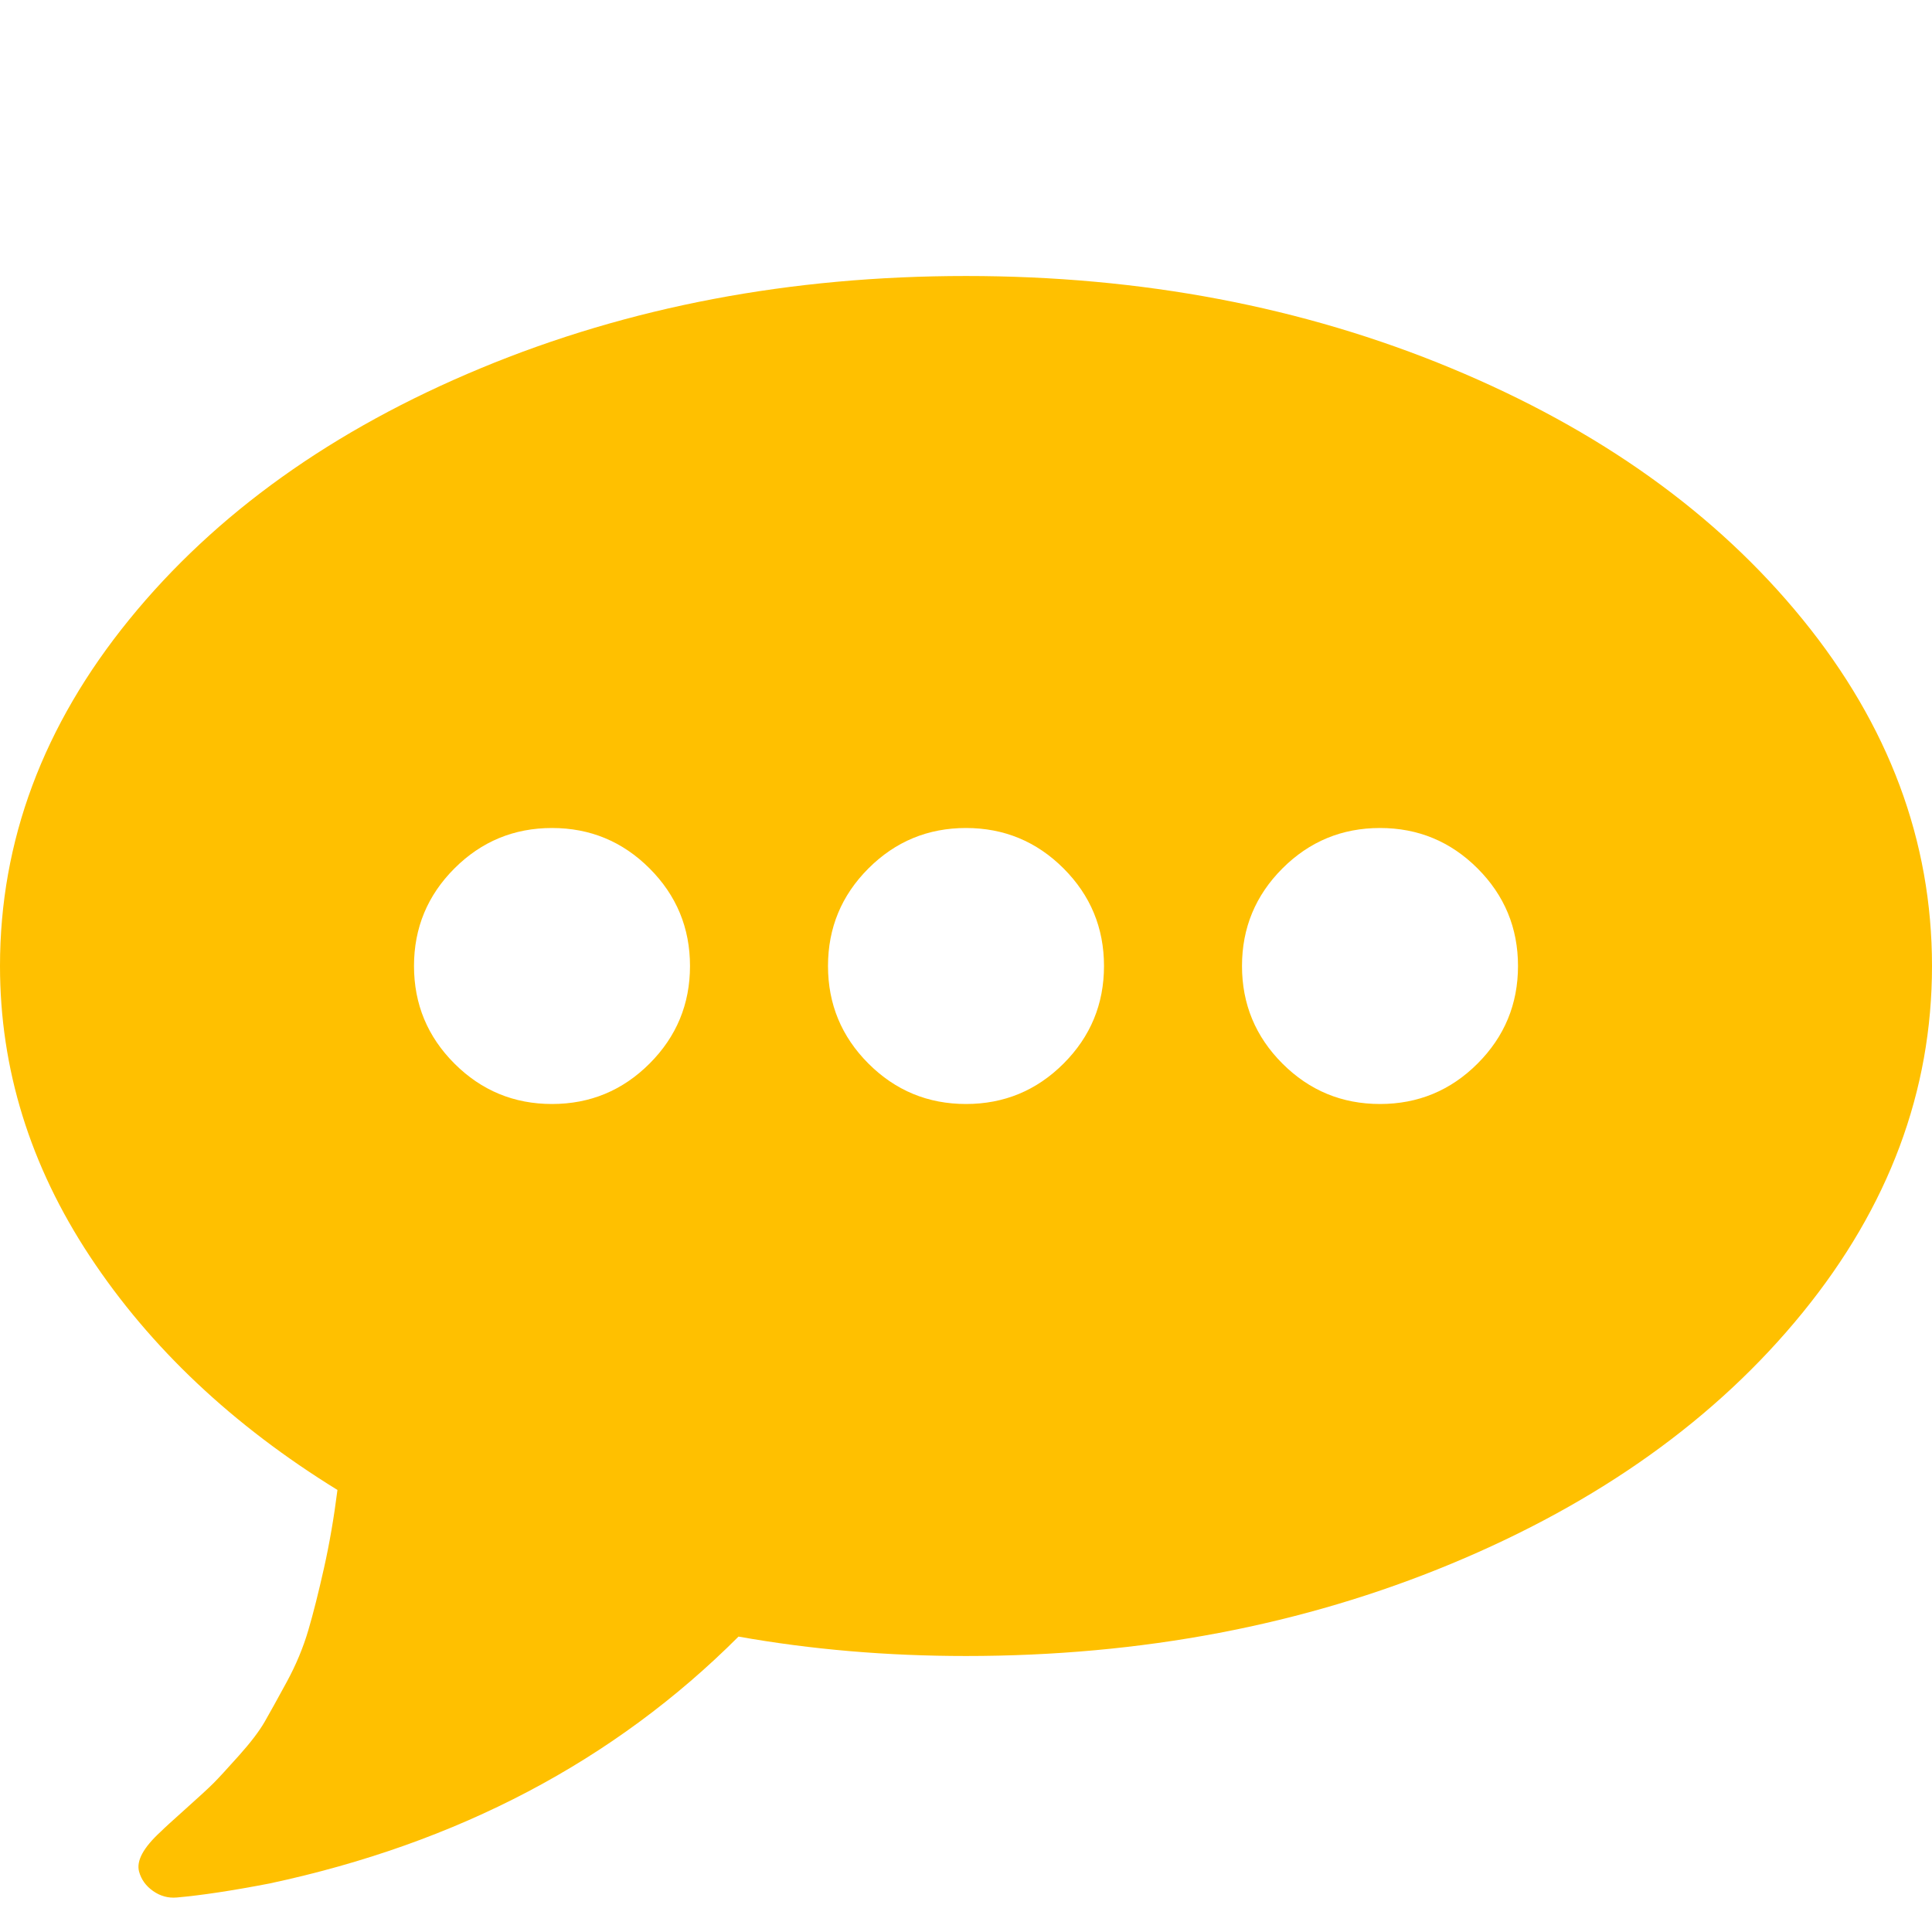 <?xml version="1.0" encoding="utf-8"?>
<!-- Generator: Adobe Illustrator 21.1.0, SVG Export Plug-In . SVG Version: 6.00 Build 0)  -->
<svg version="1.1" id="Layer_1" xmlns="http://www.w3.org/2000/svg" xmlns:xlink="http://www.w3.org/1999/xlink" x="0px" y="0px"
	 viewBox="0 0 1792 1792" style="enable-background:new 0 0 1792 1792;" xml:space="preserve">
<style type="text/css">
	.st0{fill:#FFC000;}
</style>
<path class="st0" d="M640,896c0-35.3-12.5-65.5-37.5-90.5S547.3,768,512,768s-65.5,12.5-90.5,37.5S384,860.7,384,896
	s12.5,65.5,37.5,90.5s55.2,37.5,90.5,37.5s65.5-12.5,90.5-37.5S640,931.3,640,896z M1024,896c0-35.3-12.5-65.5-37.5-90.5
	S931.3,768,896,768s-65.5,12.5-90.5,37.5S768,860.7,768,896s12.5,65.5,37.5,90.5s55.2,37.5,90.5,37.5s65.5-12.5,90.5-37.5
	S1024,931.3,1024,896z M1408,896c0-35.3-12.5-65.5-37.5-90.5S1315.3,768,1280,768s-65.5,12.5-90.5,37.5S1152,860.7,1152,896
	s12.5,65.5,37.5,90.5s55.2,37.5,90.5,37.5s65.5-12.5,90.5-37.5S1408,931.3,1408,896z M1792,896c0,116-40,223.2-120,321.5
	s-188.7,176-326,233s-287.3,85.5-450,85.5c-73.3,0-143.7-6-211-18c-115.3,115.3-260.3,191.7-435,229c-34.7,6.7-63.3,11-86,13
	c-8,0.7-15.3-1.3-22-6s-11-10.7-13-18c-2.7-10,4-22.3,20-37c3.3-3.3,11.2-10.5,23.5-21.5s20.8-18.8,25.5-23.5s12.5-13.2,23.5-25.5
	s19-22.8,24-31.5s11.8-21,20.5-37s15.3-32,20-48s9.5-35.2,14.5-57.5s9.2-46.5,12.5-72.5c-97.3-60-173.8-132.2-229.5-216.5
	S0,991.3,0,896c0-116,40-223.2,120-321.5s188.7-176,326-233S733.3,256,896,256s312.7,28.5,450,85.5s246,134.7,326,233
	S1792,780,1792,896z"/>
</svg>
